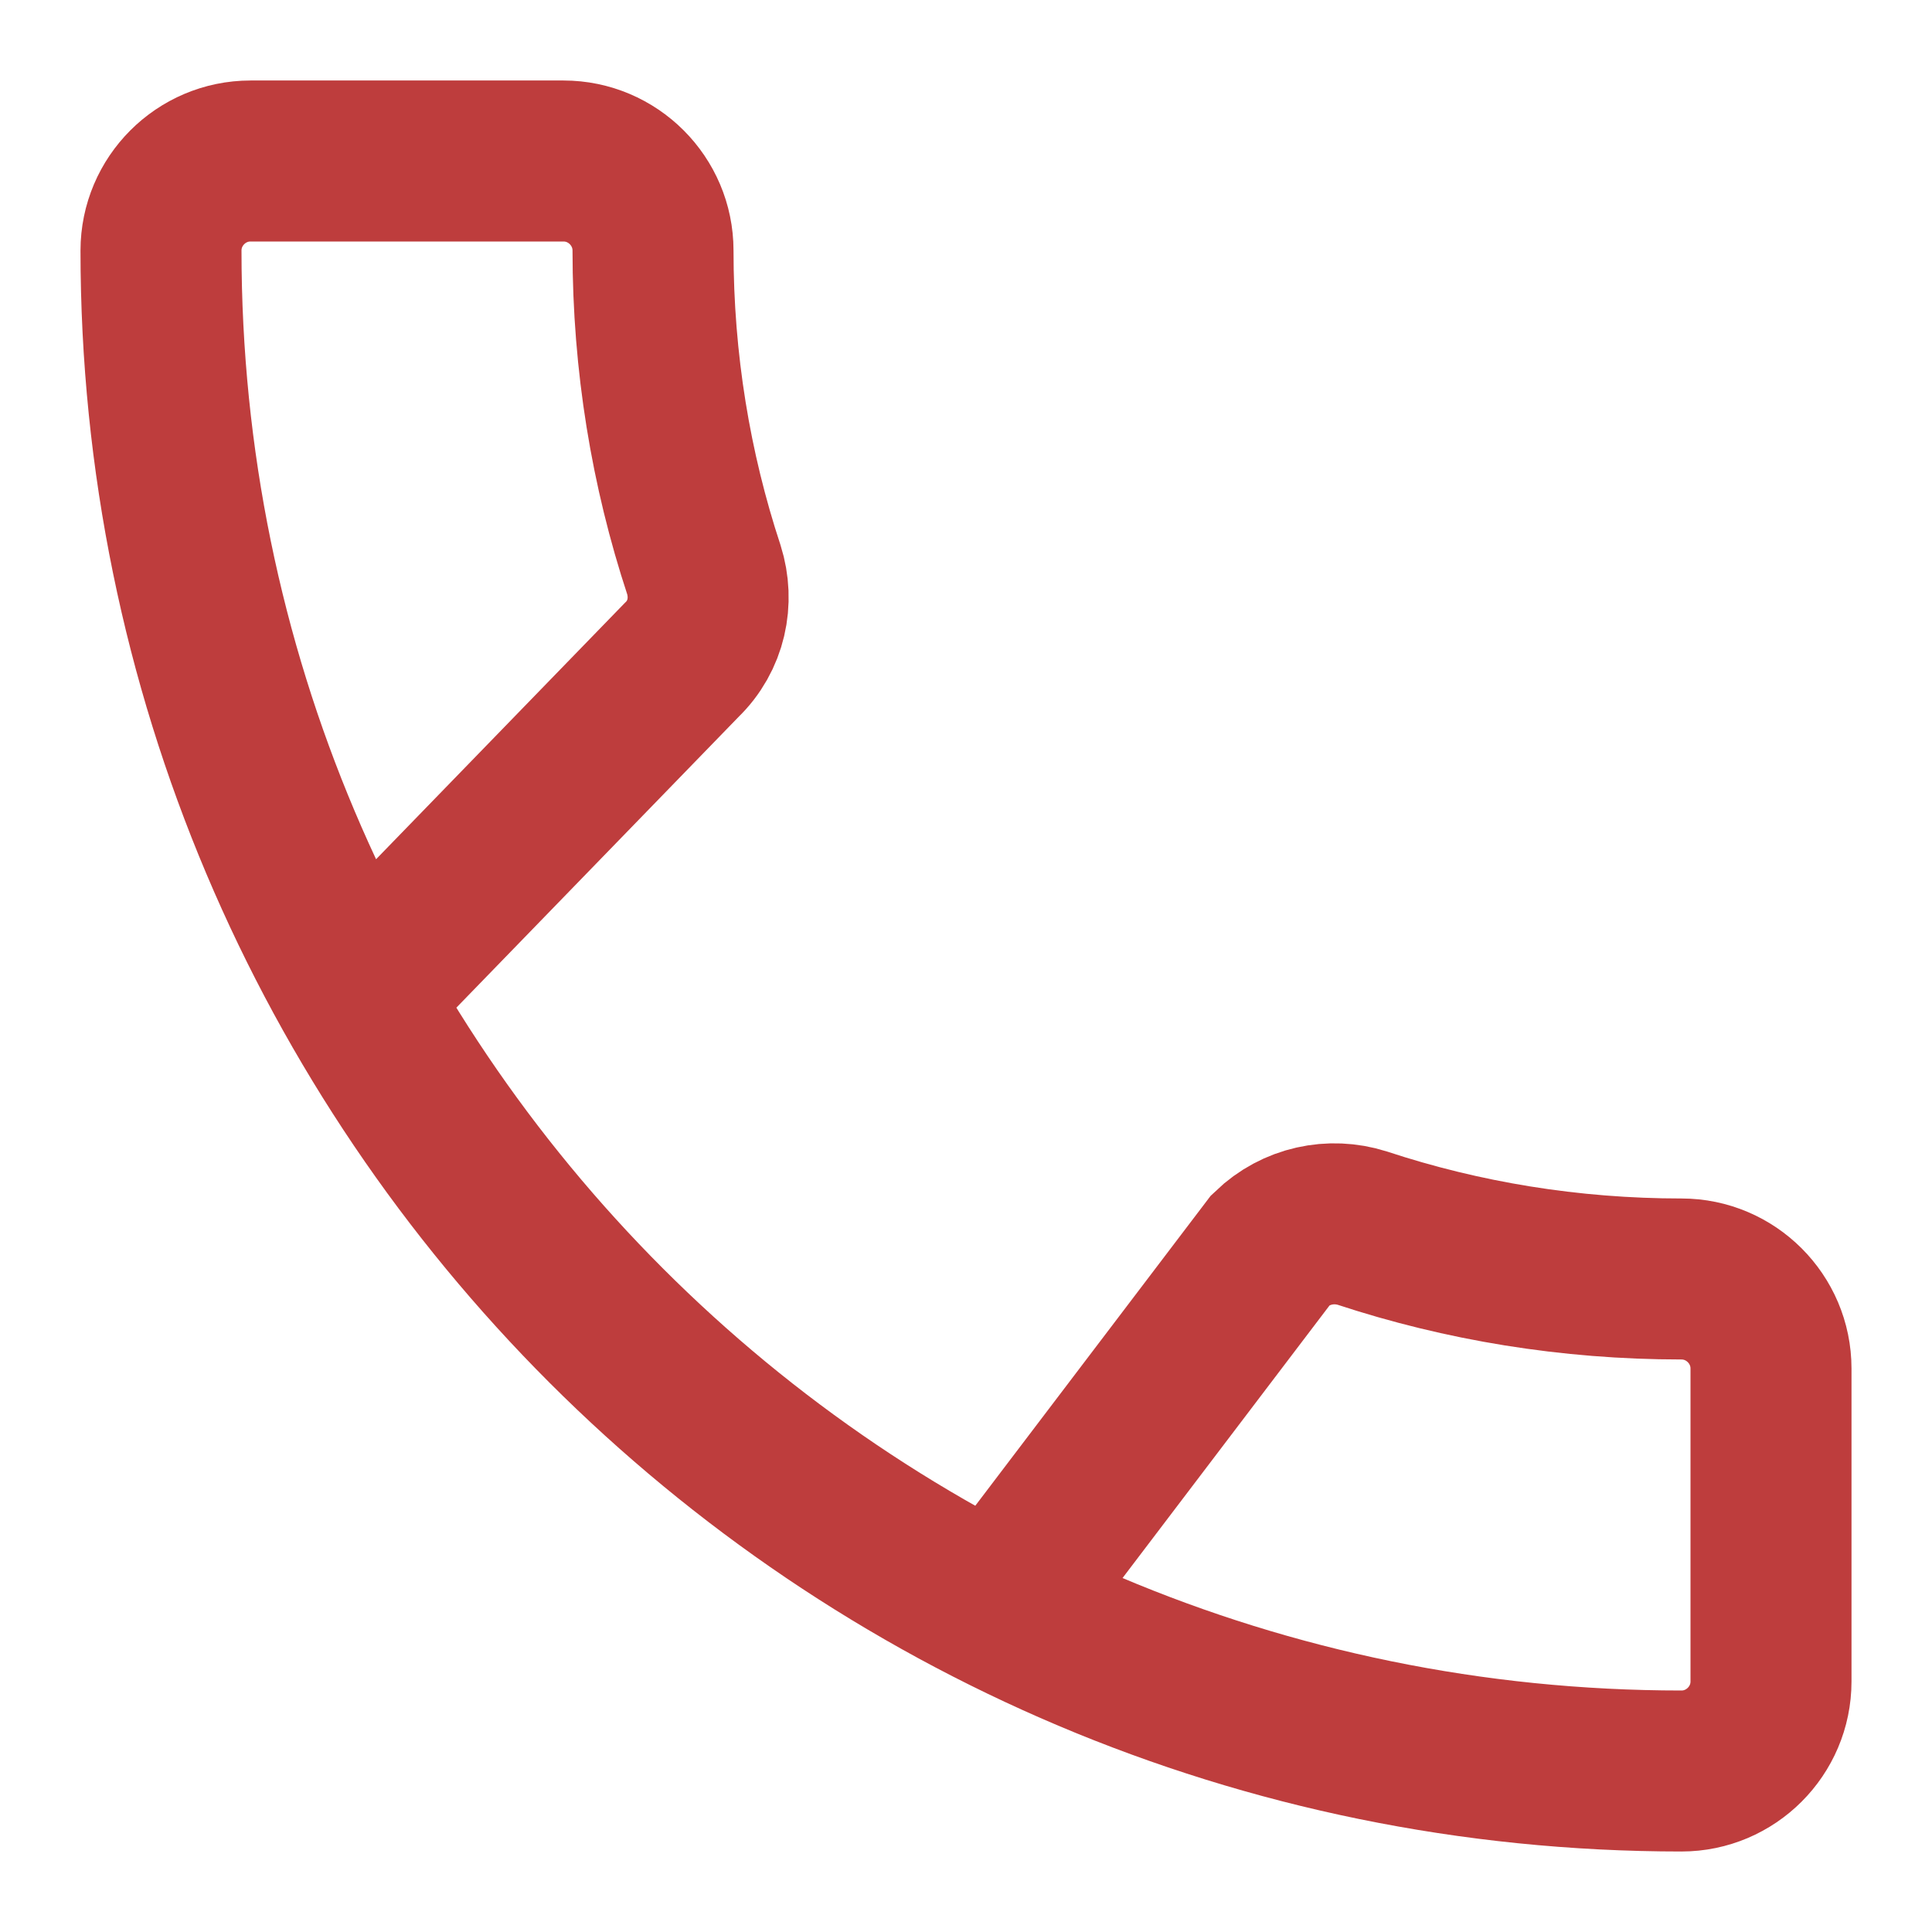 <svg width="12" height="12" viewBox="0 0 12 12" fill="none" xmlns="http://www.w3.org/2000/svg">
<path d="M6.278 9.889L7.894 7.761C8.05 7.611 8.267 7.567 8.461 7.628C9.083 7.833 9.75 7.944 10.444 7.944C10.75 7.944 11 8.194 11 8.5V10.444C11 10.75 10.75 11 10.444 11C5.228 11 1 6.772 1 1.556C1 1.25 1.25 1 1.556 1H3.5C3.806 1 4.056 1.25 4.056 1.556C4.056 2.25 4.167 2.917 4.372 3.539C4.433 3.733 4.389 3.95 4.233 4.1L2.389 6" stroke="#BE3D3D"/>
</svg>
